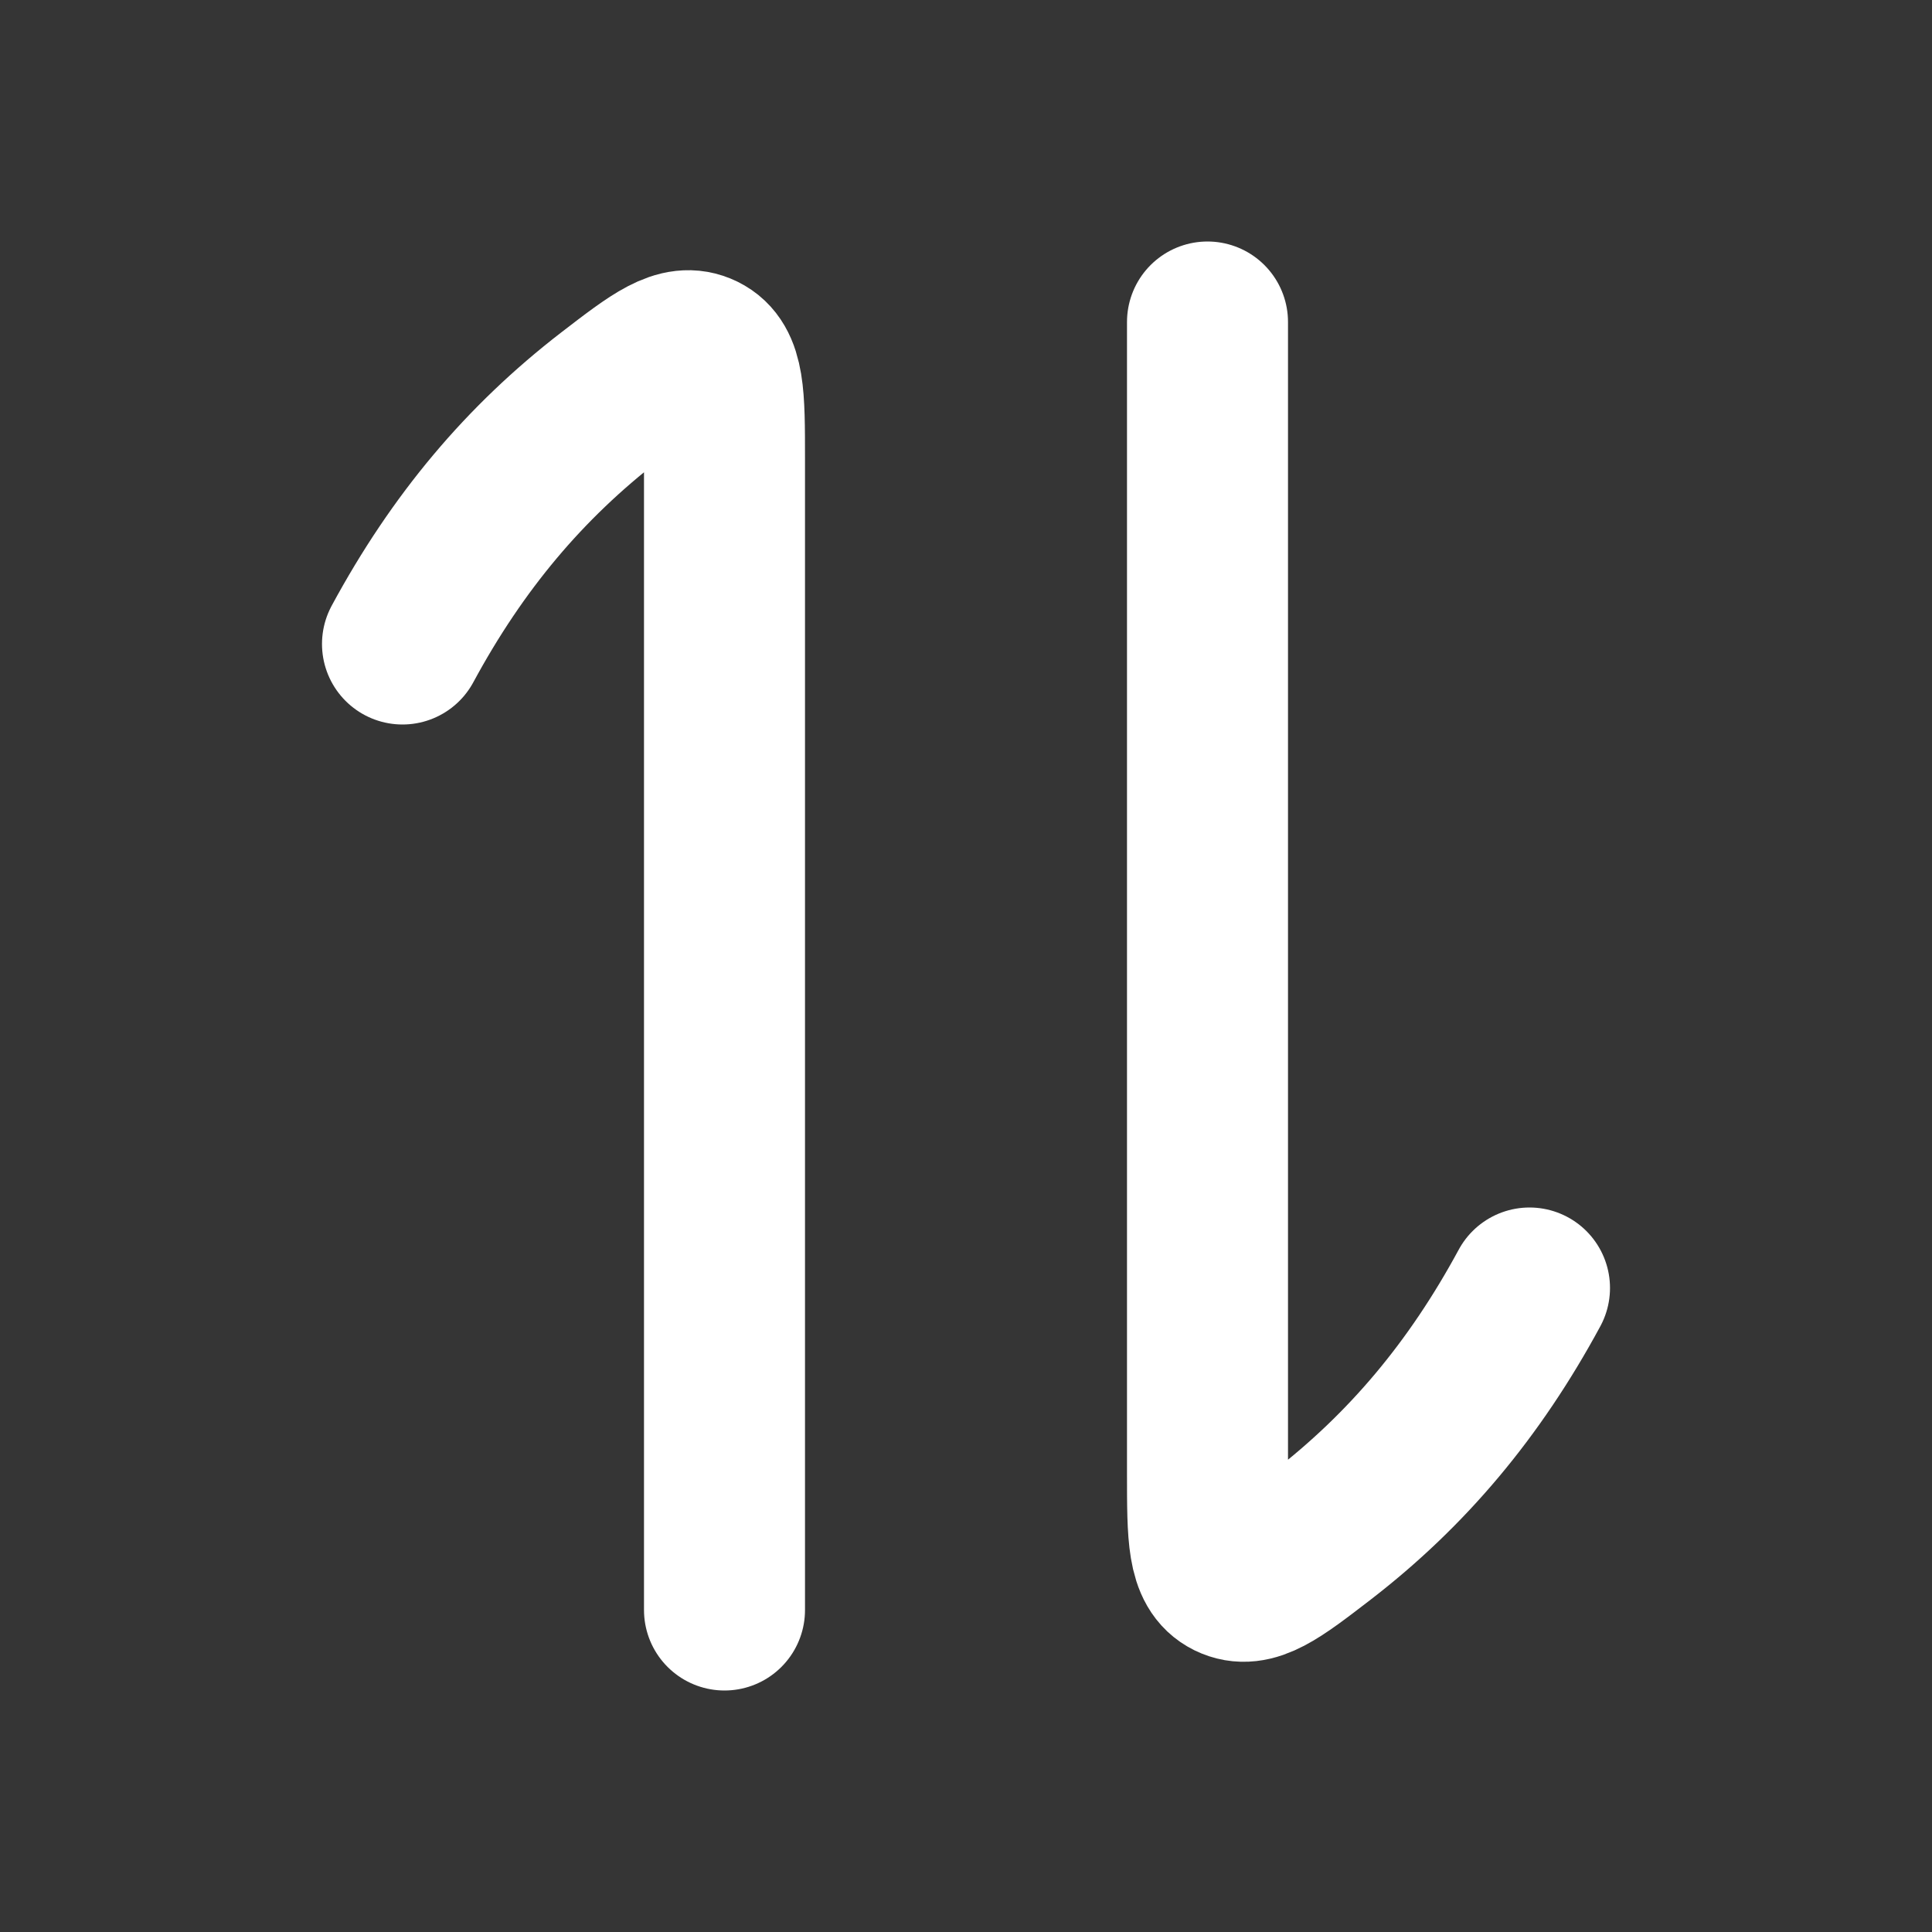 <svg width="24" height="24" viewBox="0 0 24 24" fill="none" xmlns="http://www.w3.org/2000/svg">
<rect x="0" y="0" width="24" height="24" fill="#333333" stroke="none"/>
<path d="M24 0V24H0V0H24Z" fill="white" fill-opacity="0.01"/>
<path d="M15 4L15 18.307C15 19.079 15 19.465 15.279 19.603C15.559 19.74 15.845 19.519 16.418 19.078C17.481 18.258 18.316 17.265 19 16M9 20L9 5.693C9 4.921 9 4.535 8.721 4.397C8.441 4.26 8.155 4.481 7.582 4.922C6.519 5.742 5.684 6.734 5 8" stroke="#FFFFFF" stroke-width="2" stroke-linecap="round" stroke-linejoin="round"/>
</svg>
